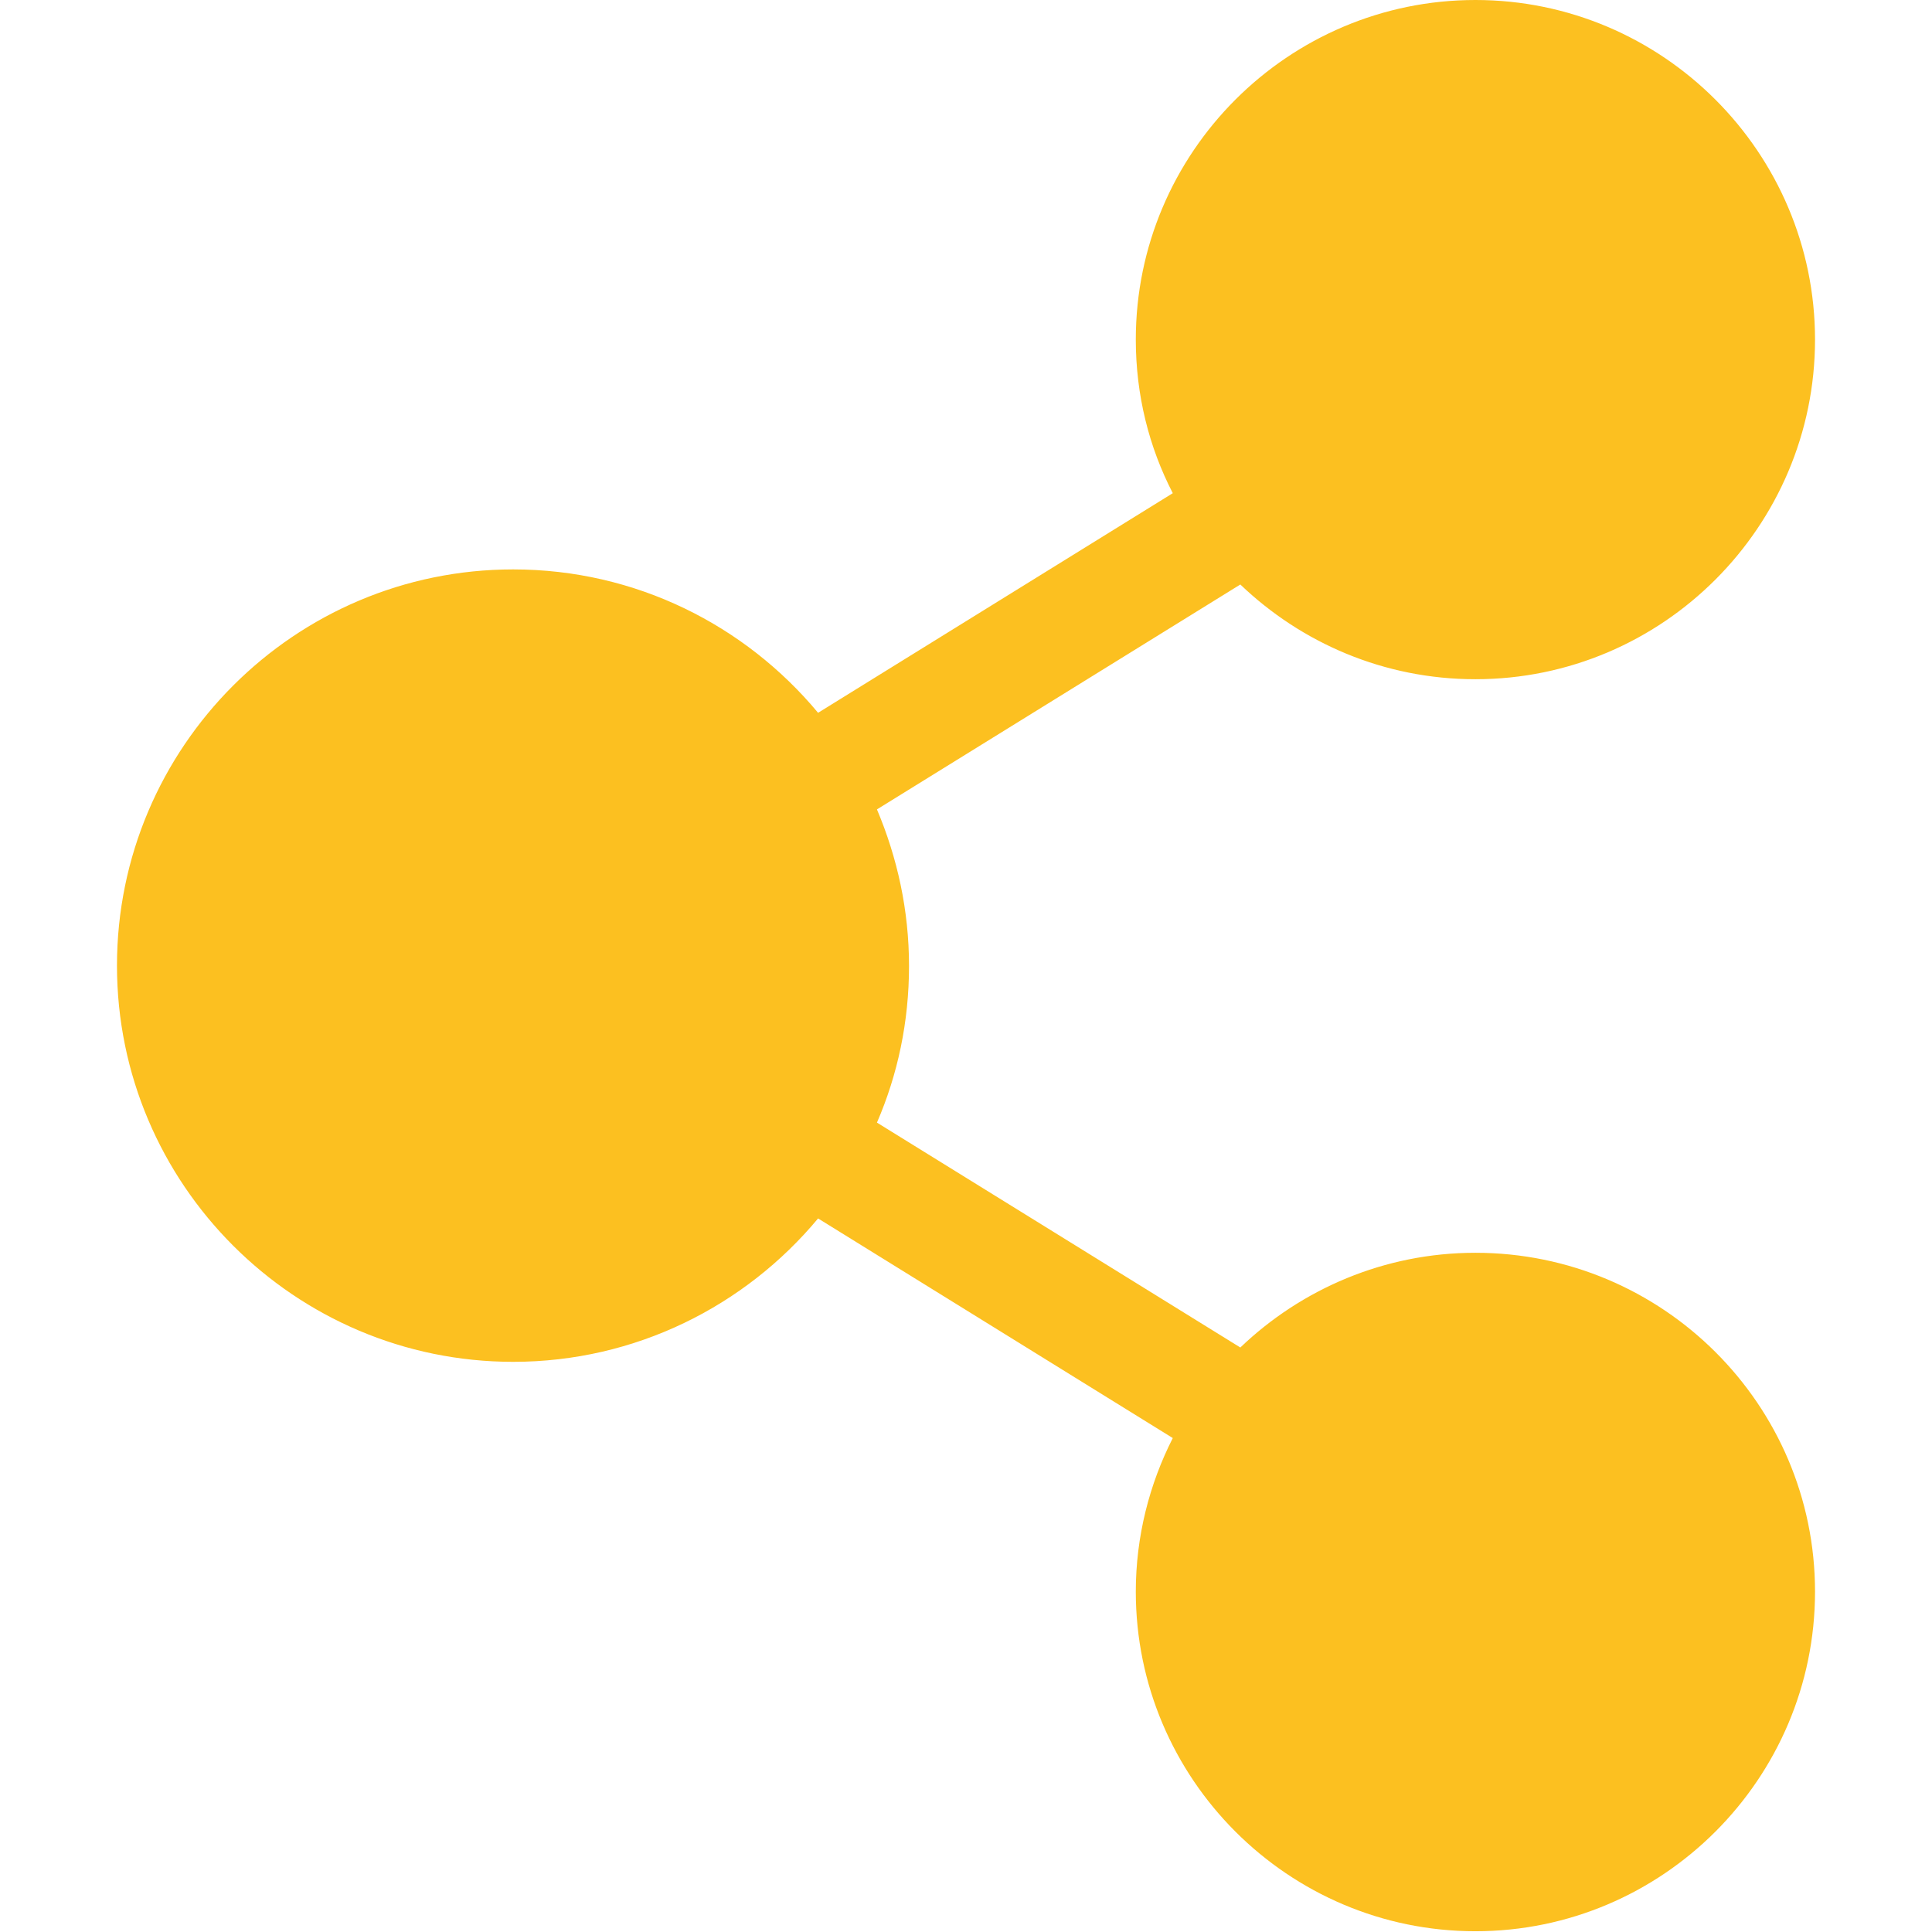 <?xml version="1.0" encoding="utf-8"?>
<!-- Generator: Adobe Illustrator 24.0.1, SVG Export Plug-In . SVG Version: 6.00 Build 0)  -->
<svg version="1.1" id="Capa_1" xmlns="http://www.w3.org/2000/svg" xmlns:xlink="http://www.w3.org/1999/xlink" x="0px" y="0px"
	 viewBox="0 0 512 512" style="enable-background:new 0 0 512 512;" xml:space="preserve">
<style type="text/css">
	.st0{fill:#FCC020;}
</style>
<path class="st0" d="M391,332c-24.1,0-46.1,9.6-62.3,25.1l-96.3-59.6c5.5-12.7,8.5-26.7,8.5-41.5s-3.1-28.7-8.5-41.5l96.3-59.6
	c16.2,15.5,38.1,25.1,62.3,25.1c49.6,0,90-40.4,90-90S440.6,0,391,0s-90,40.4-90,90c0,14.7,3.5,28.5,9.8,40.7l-94,58.2
	c-19.3-23.2-48.3-38-80.8-38c-57.9,0-105,47.1-105,105s47.1,105,105,105c32.4,0,61.5-14.8,80.8-38l94,58.2
	c-6.2,12.2-9.8,26.1-9.8,40.7c0,49.6,40.4,90,90,90s90-40.4,90-90S440.6,332,391,332z"/>
</svg>
